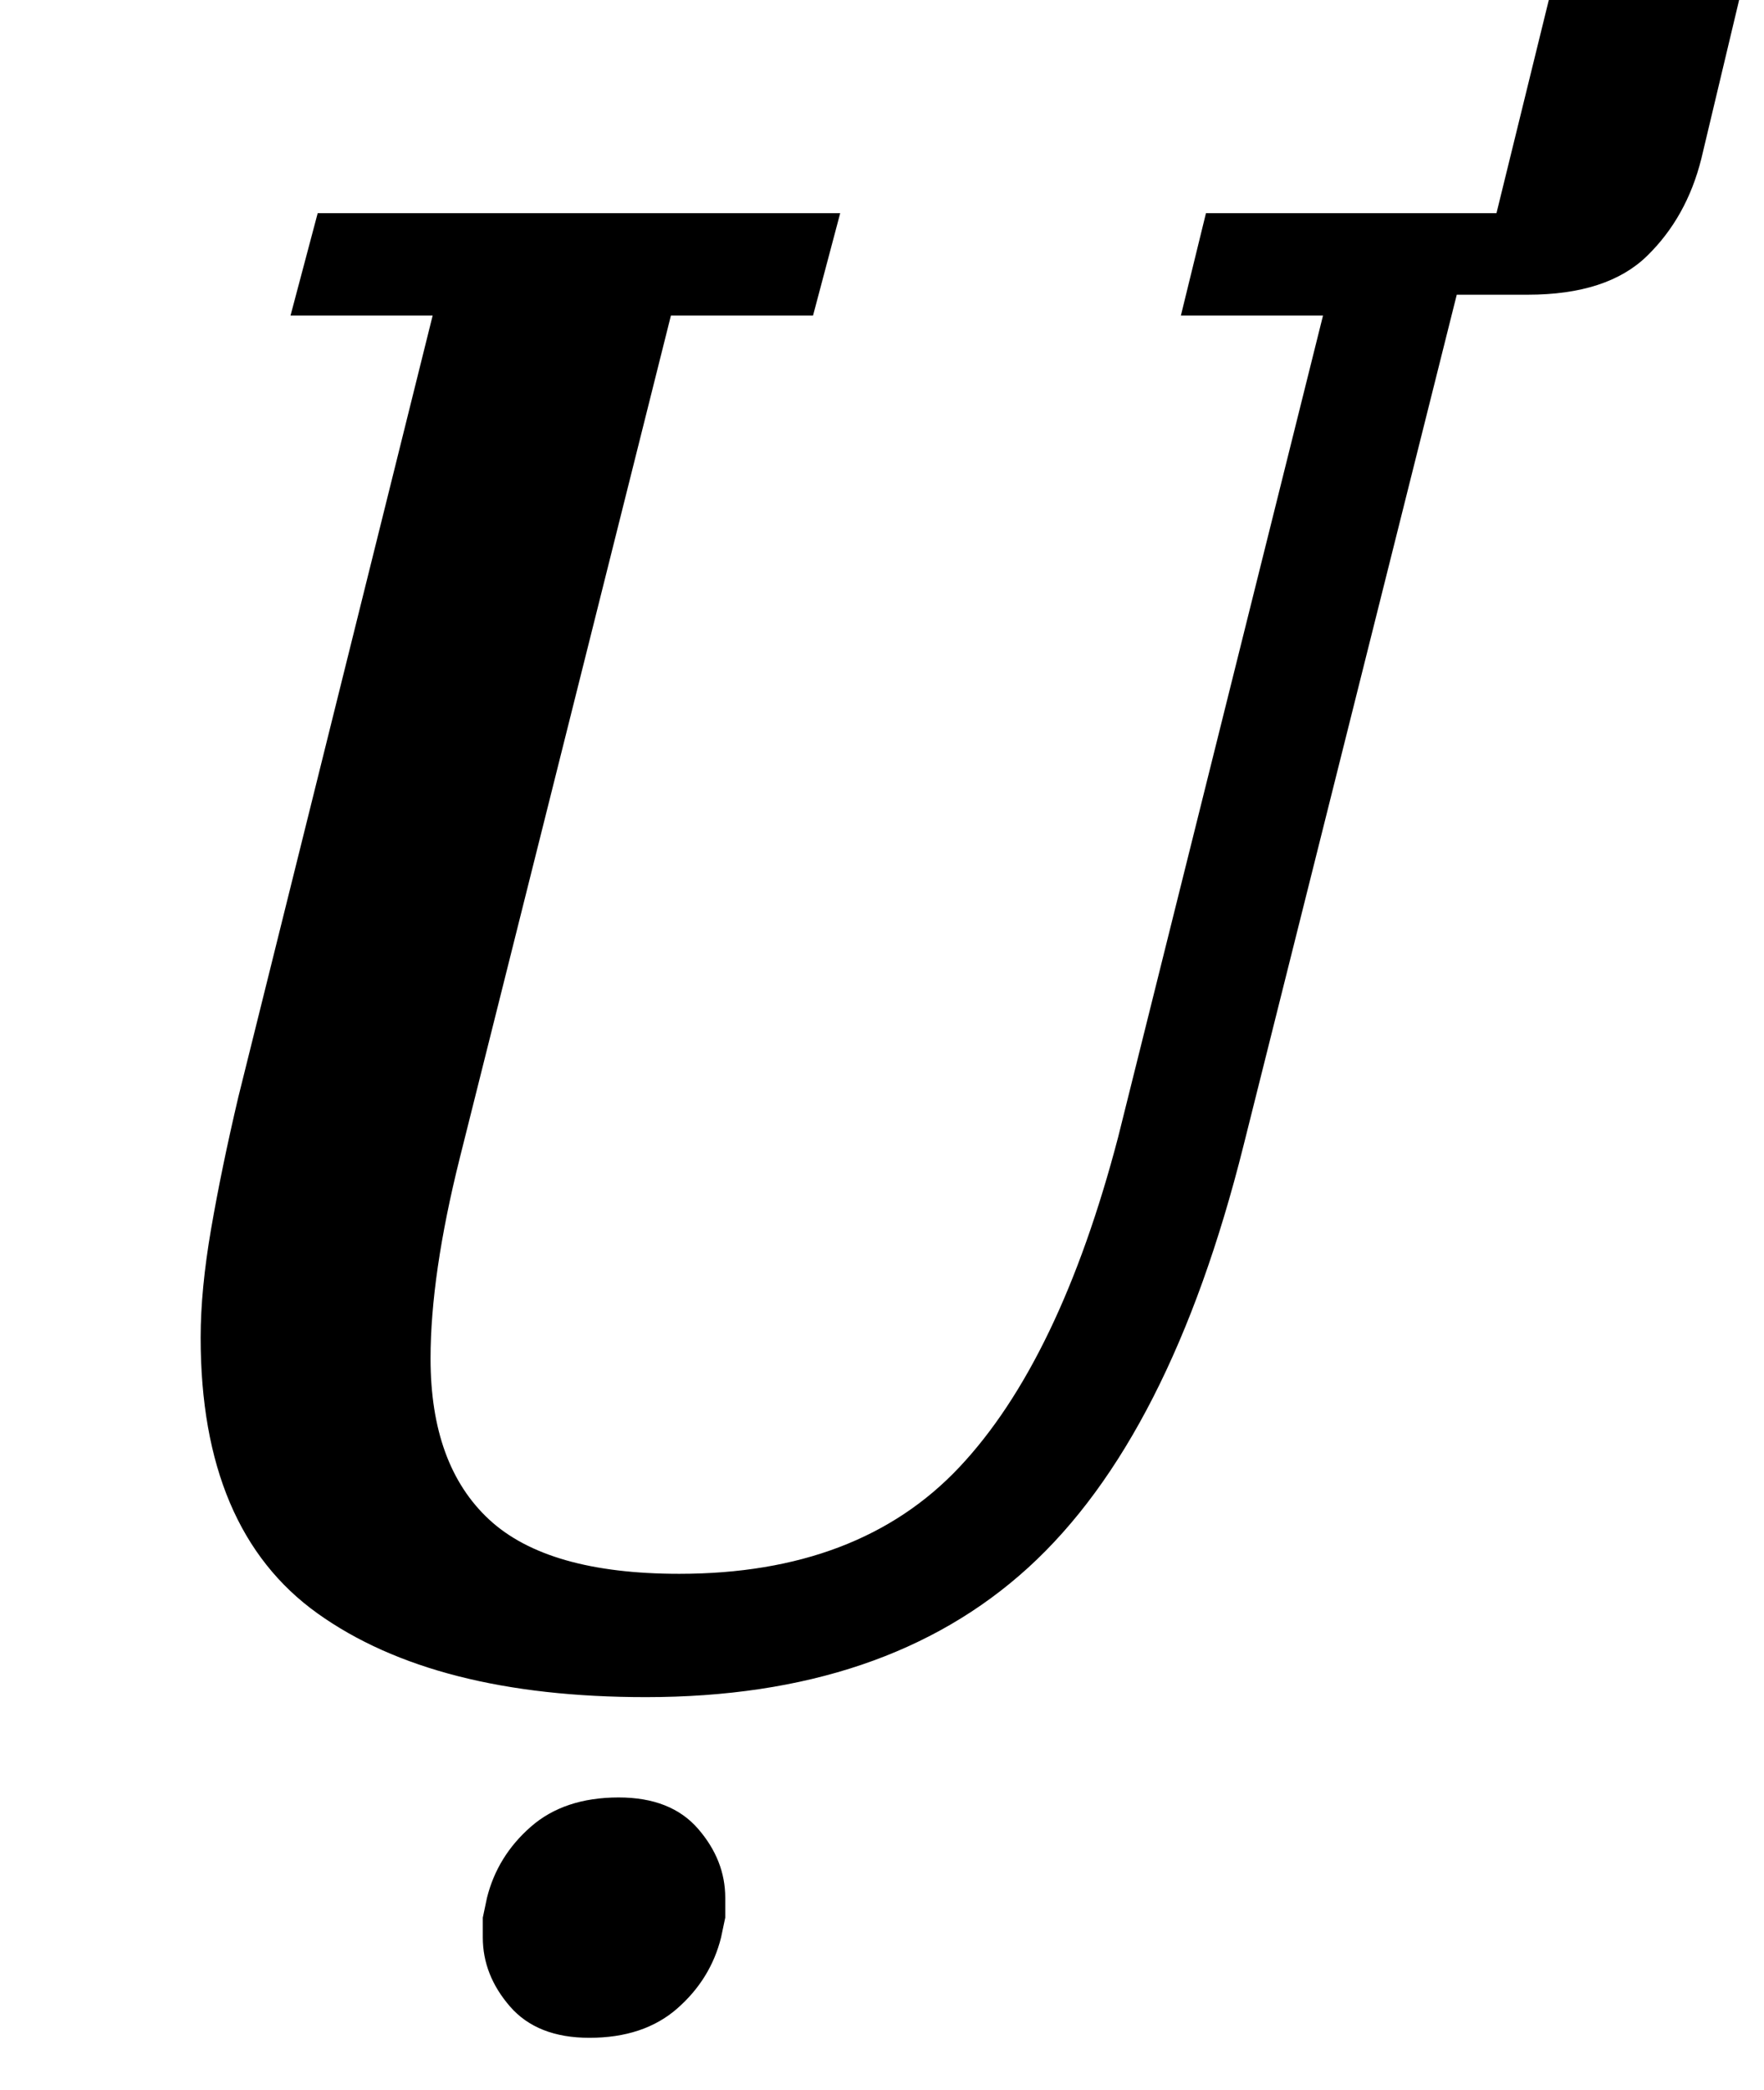 <?xml version="1.0" standalone="no"?>
<!DOCTYPE svg PUBLIC "-//W3C//DTD SVG 1.1//EN" "http://www.w3.org/Graphics/SVG/1.1/DTD/svg11.dtd" >
<svg xmlns="http://www.w3.org/2000/svg" xmlns:xlink="http://www.w3.org/1999/xlink" version="1.1" viewBox="-10 0 844 1000">
  <g transform="matrix(1 0 0 -1 0 800)">
   <path fill="currentColor"
d="M299 -12q-101 0 -157 40t-56 132q0 23 5 52t13 63l93 374h-68l13 49h250l-13 -49h-68l-101 -403q-14 -56 -14 -96q0 -51 28 -77t91 -26q86 0 134 51t76 158l98 393h-68l12 49h139l27 110h91l-20 -84q-7 -28 -26 -46.5t-57 -18.5h-34l-102 -407q-35 -140 -103 -202
t-183 -62zM272 -175q-25 0 -38 15t-13 33v9.5t2 9.5q5 20 21 34t42 14q25 0 38 -15t13 -33v-9.5t-2 -9.5q-5 -20 -21 -34t-42 -14z" />
  </g>

</svg>
